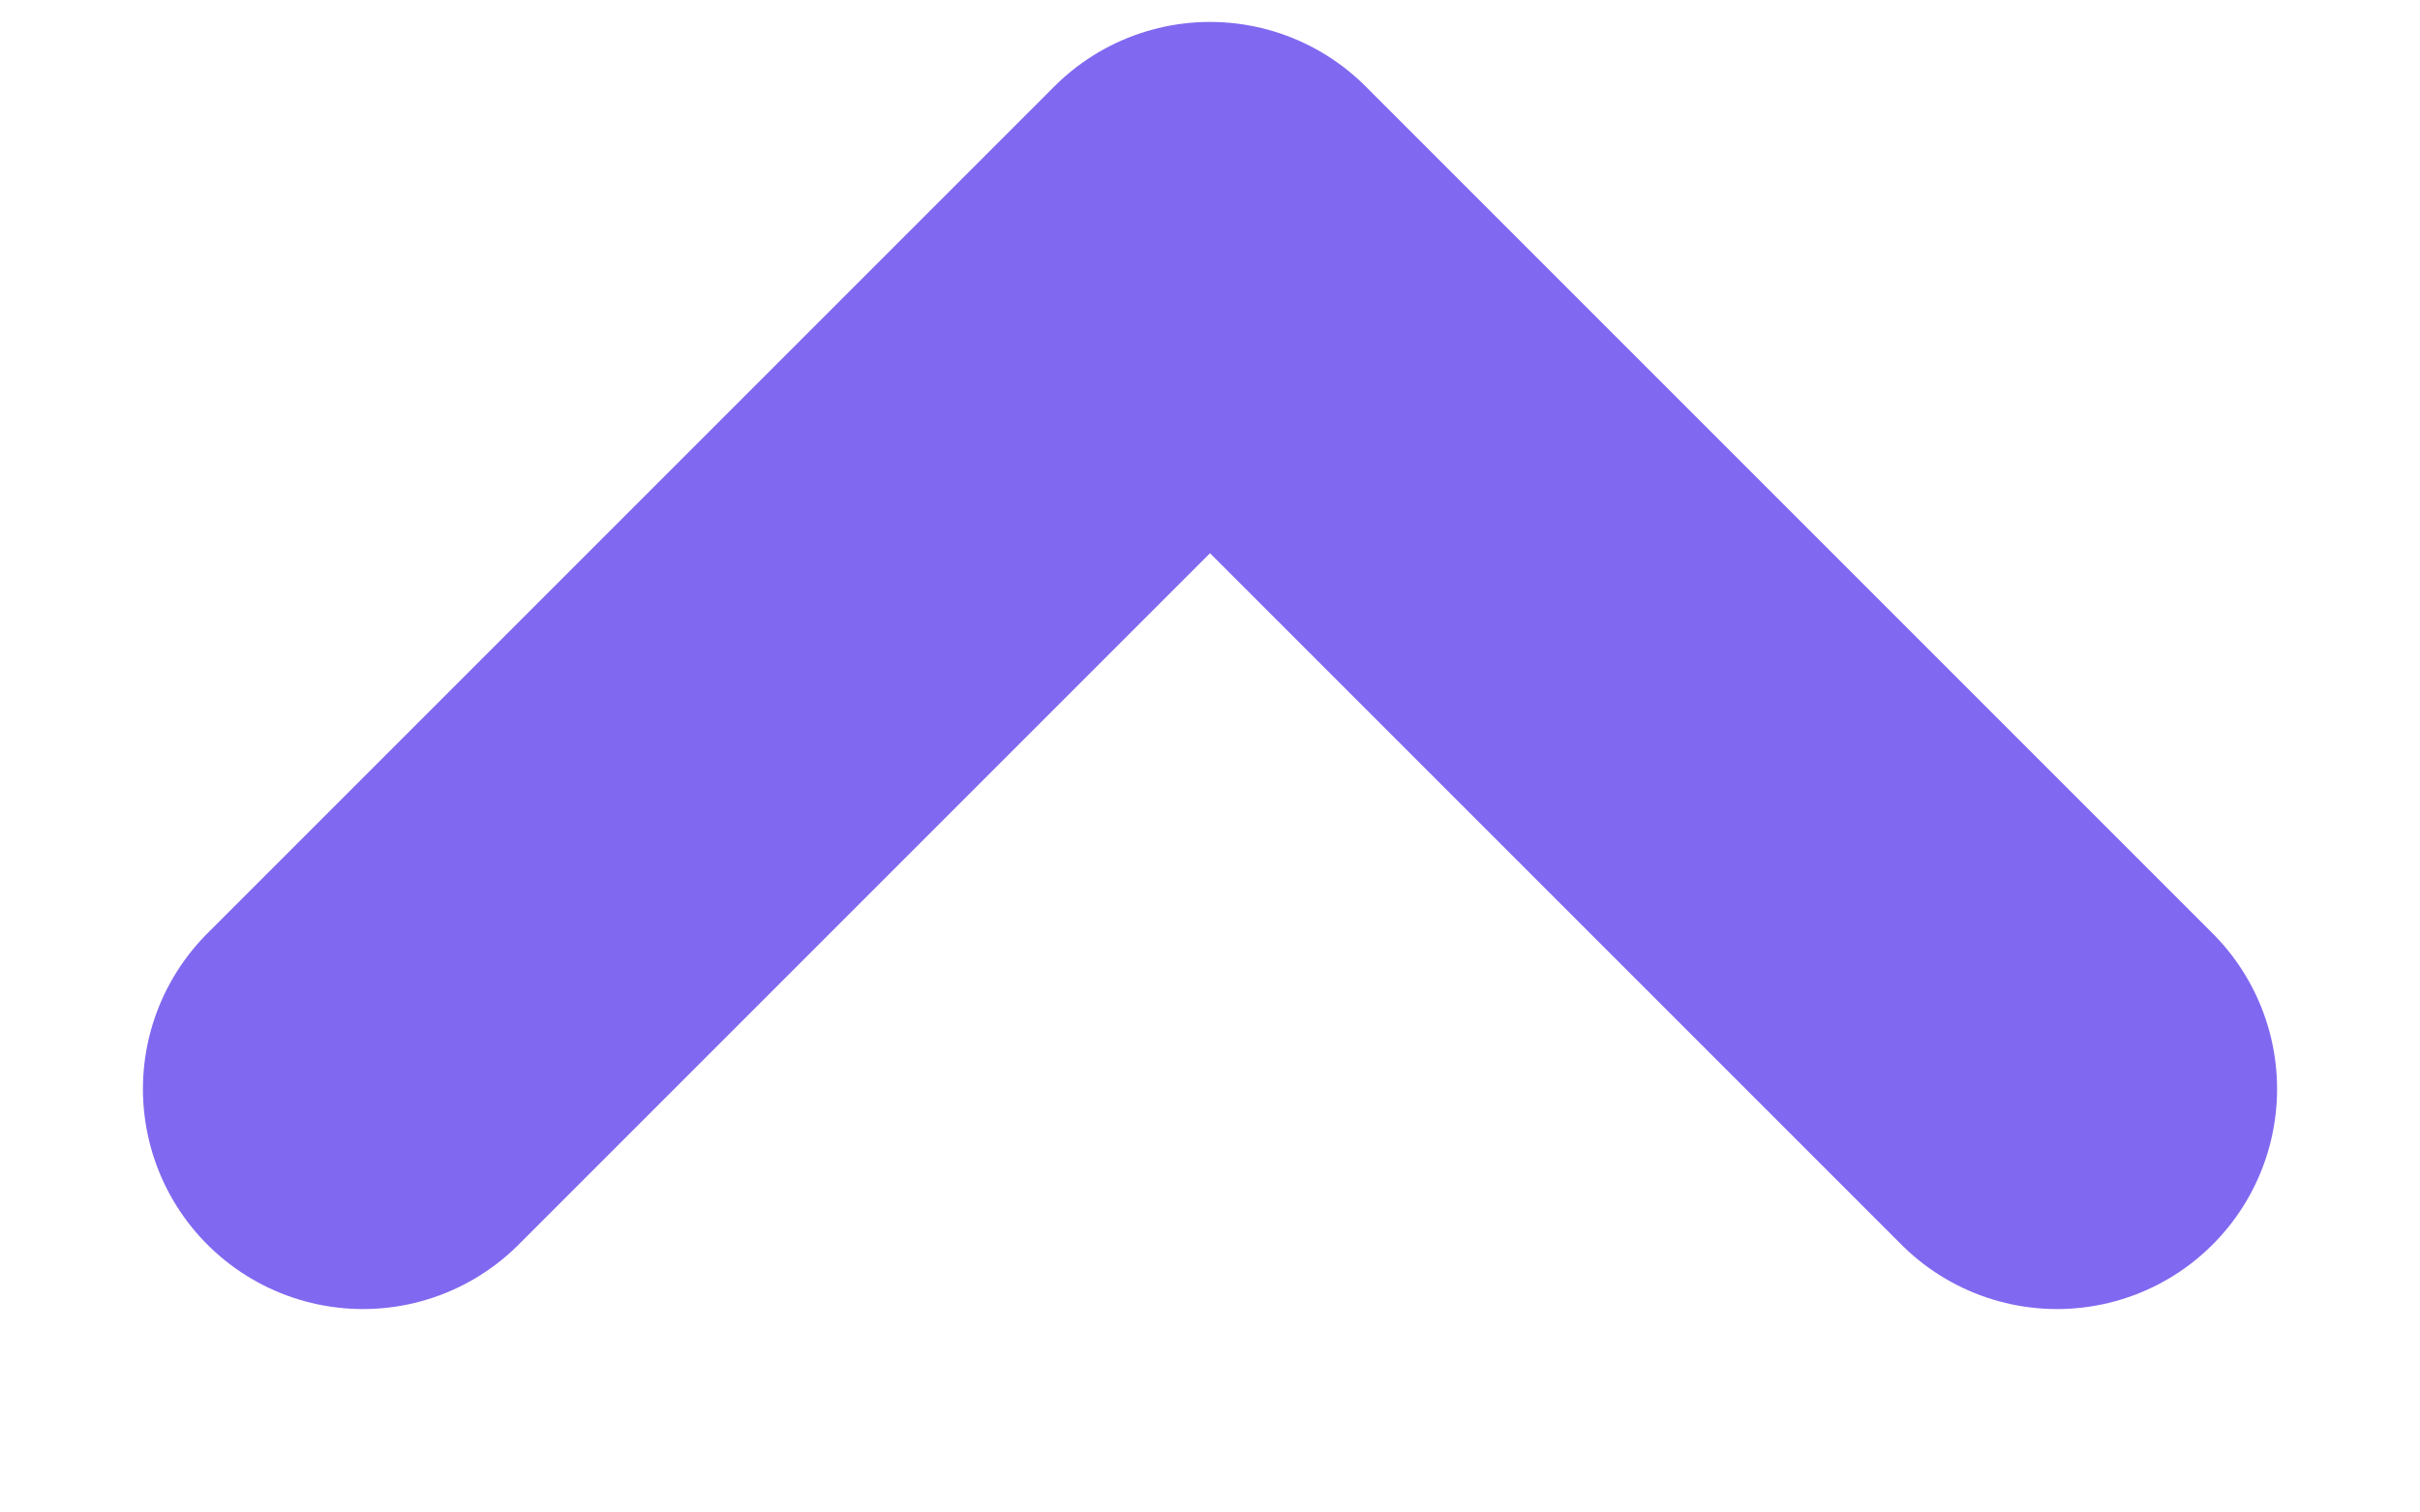 <svg width="8" height="5" viewBox="0 0 8 5" fill="none" xmlns="http://www.w3.org/2000/svg">
<path d="M1.2 3.6L4 0.8L6.8 3.6" stroke="#8168F0" stroke-width="1.455" stroke-linecap="round" stroke-linejoin="round"/>
</svg>
